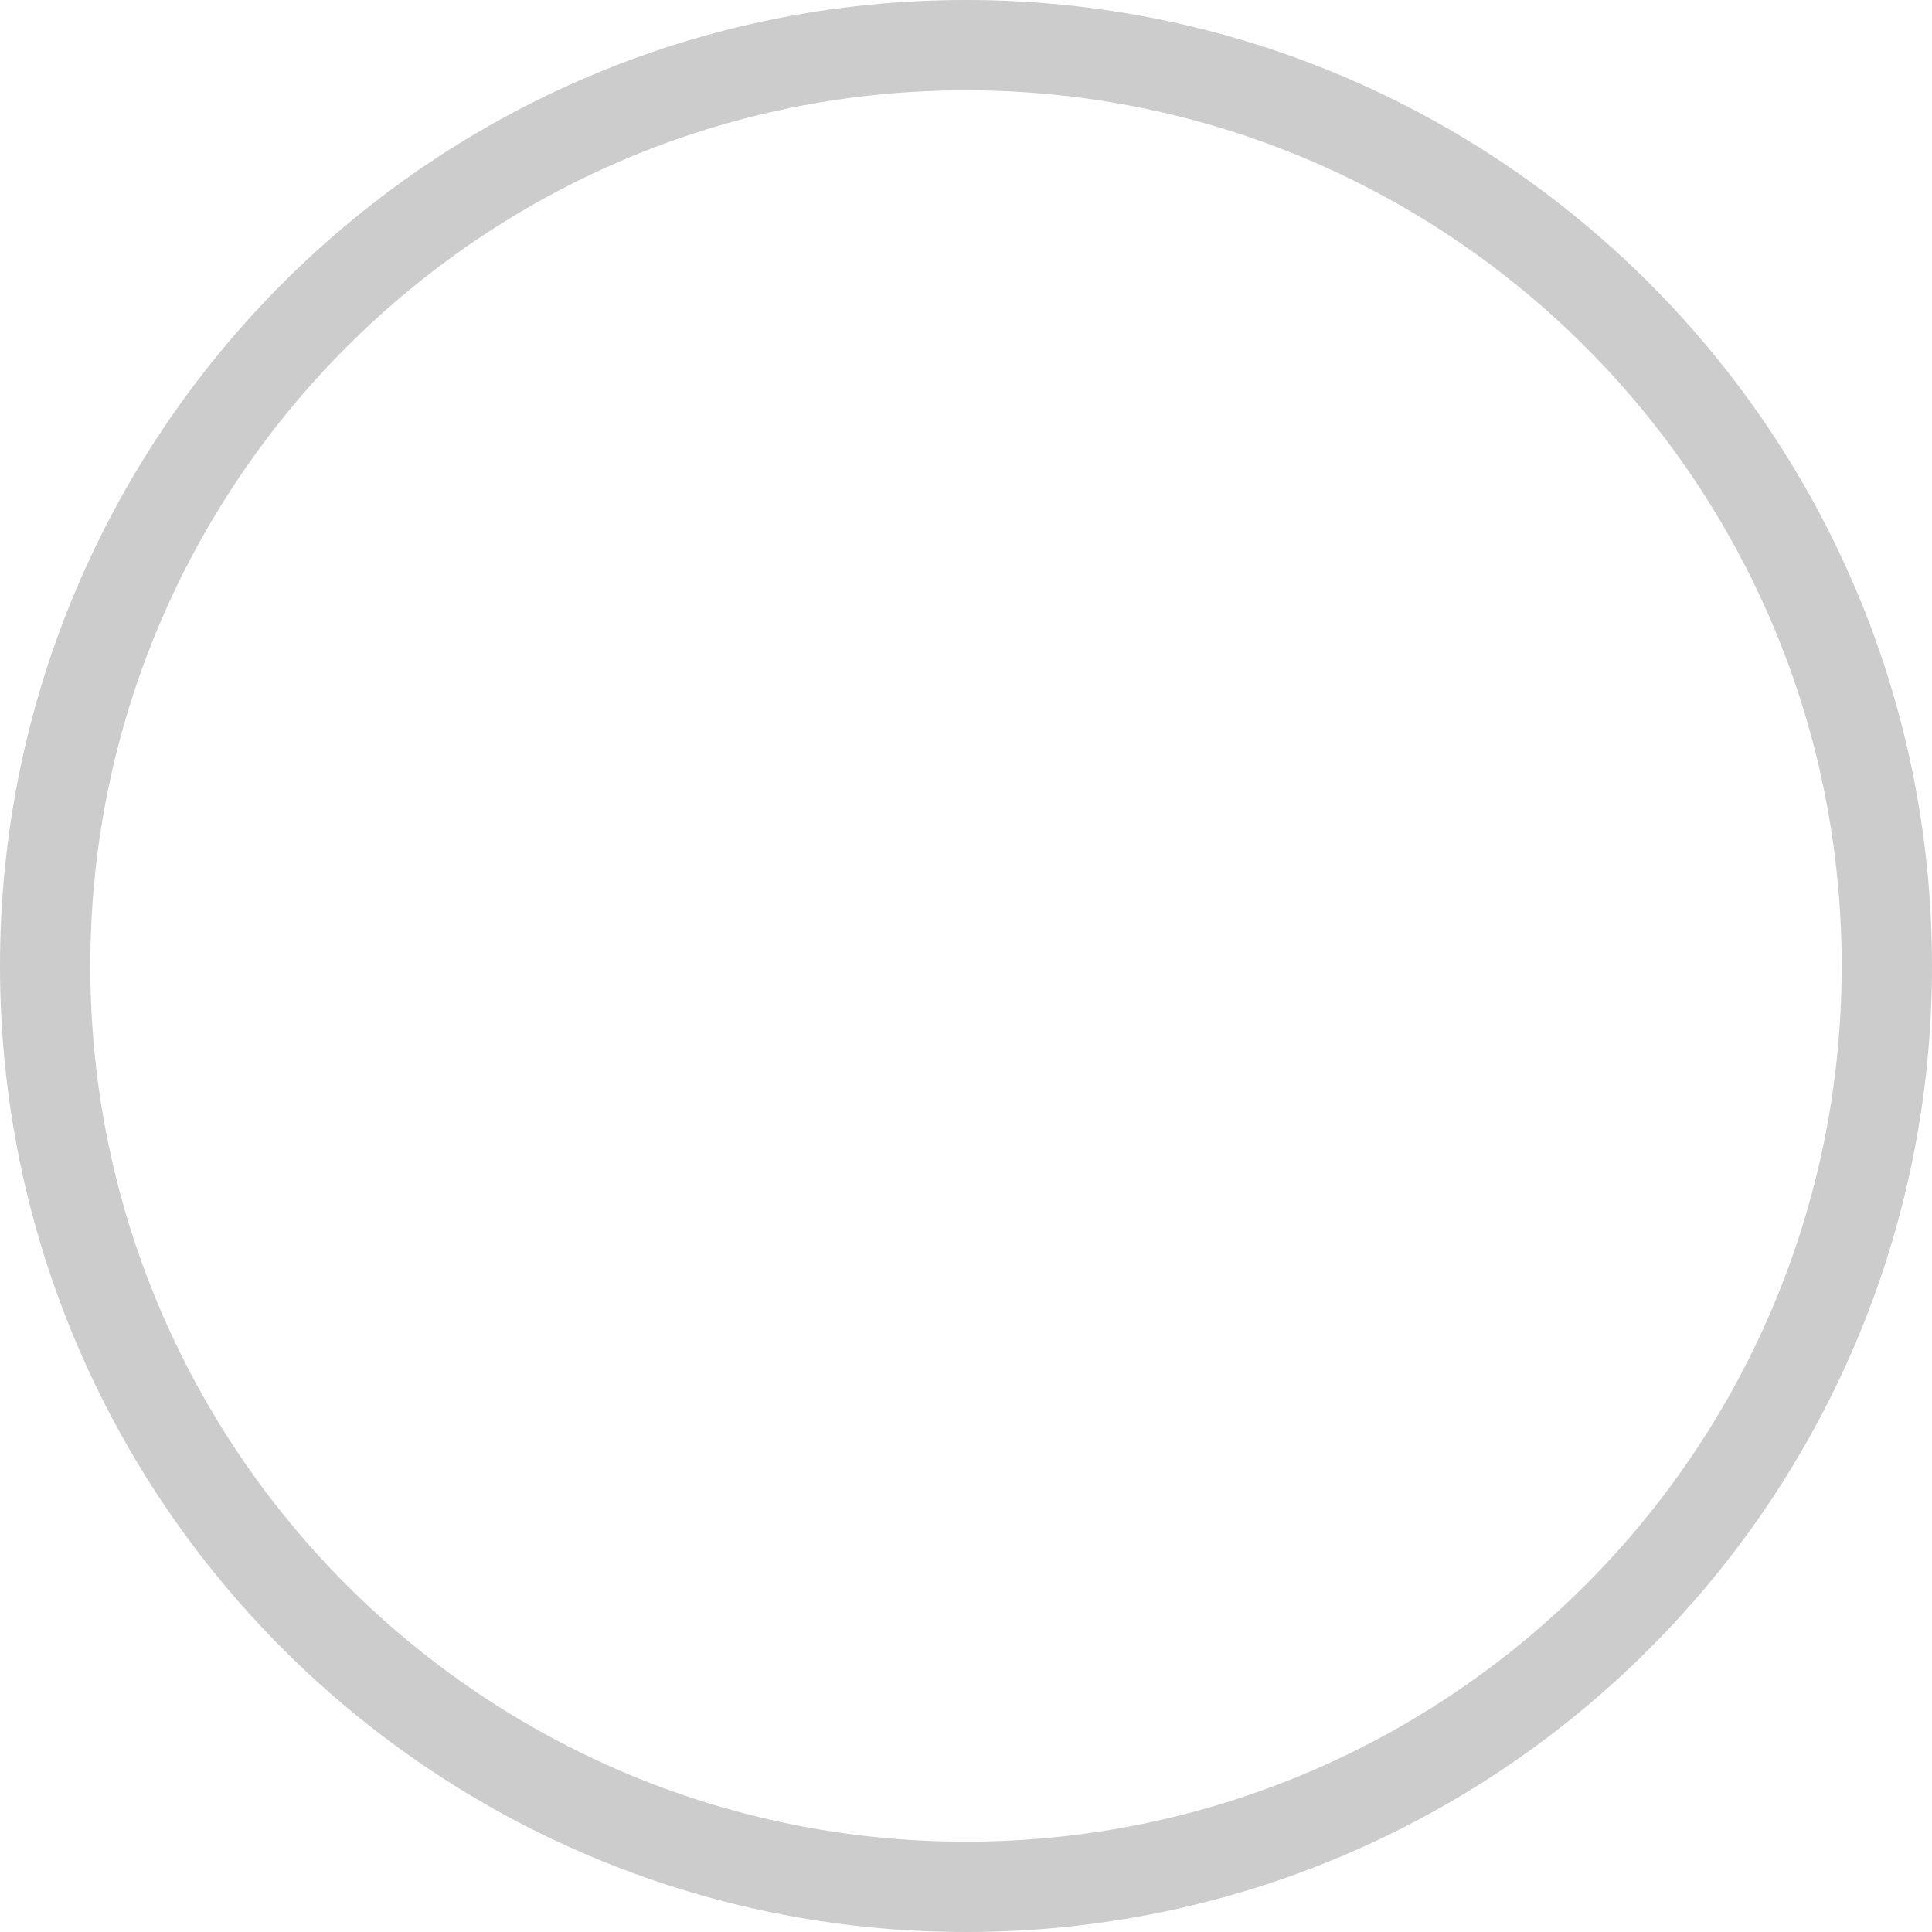<?xml version="1.0" encoding="UTF-8"?>
<!DOCTYPE svg PUBLIC "-//W3C//DTD SVG 1.1//EN" "http://www.w3.org/Graphics/SVG/1.1/DTD/svg11.dtd">
<!-- Creator: CorelDRAW -->
<svg xmlns="http://www.w3.org/2000/svg" xml:space="preserve" width="64.972mm" height="64.972mm" version="1.1" style="shape-rendering:geometricPrecision; text-rendering:geometricPrecision; image-rendering:optimizeQuality; fill-rule:evenodd; clip-rule:evenodd"
viewBox="0 0 6658.17 6658.17"
 xmlns:xlink="http://www.w3.org/1999/xlink"
 xmlns:xodm="http://www.corel.com/coreldraw/odm/2003">
 <defs>
  <style type="text/css">
   <![CDATA[
    .fil0 {fill:#CCCCCC;fill-rule:nonzero}
   ]]>
  </style>
 </defs>
 <g id="Layer_x0020_1">
  <path class="fil0" d="M3329.09 0c919.26,0 1751.56,372.64 2354,975.08 602.44,602.44 975.08,1434.74 975.08,2354.01 0,919.26 -372.64,1751.56 -975.08,2354 -602.44,602.44 -1434.74,975.08 -2354,975.08 -919.27,0 -1751.57,-372.64 -2354.01,-975.08 -602.44,-602.44 -975.08,-1434.74 -975.08,-2354 0,-919.27 372.64,-1751.57 975.08,-2354.01 602.44,-602.44 1434.74,-975.08 2354.01,-975.08zm2133.98 1195.1c-546.1,-546.11 -1300.6,-883.91 -2133.98,-883.91 -833.38,0 -1587.89,337.8 -2133.99,883.91 -546.11,546.1 -883.91,1300.6 -883.91,2133.99 0,833.37 337.8,1587.88 883.91,2133.98 546.1,546.11 1300.6,883.91 2133.99,883.91 833.37,0 1587.88,-337.8 2133.98,-883.91 546.11,-546.1 883.91,-1300.6 883.91,-2133.98 0,-833.38 -337.8,-1587.89 -883.91,-2133.99z"/>
 </g>
</svg>
